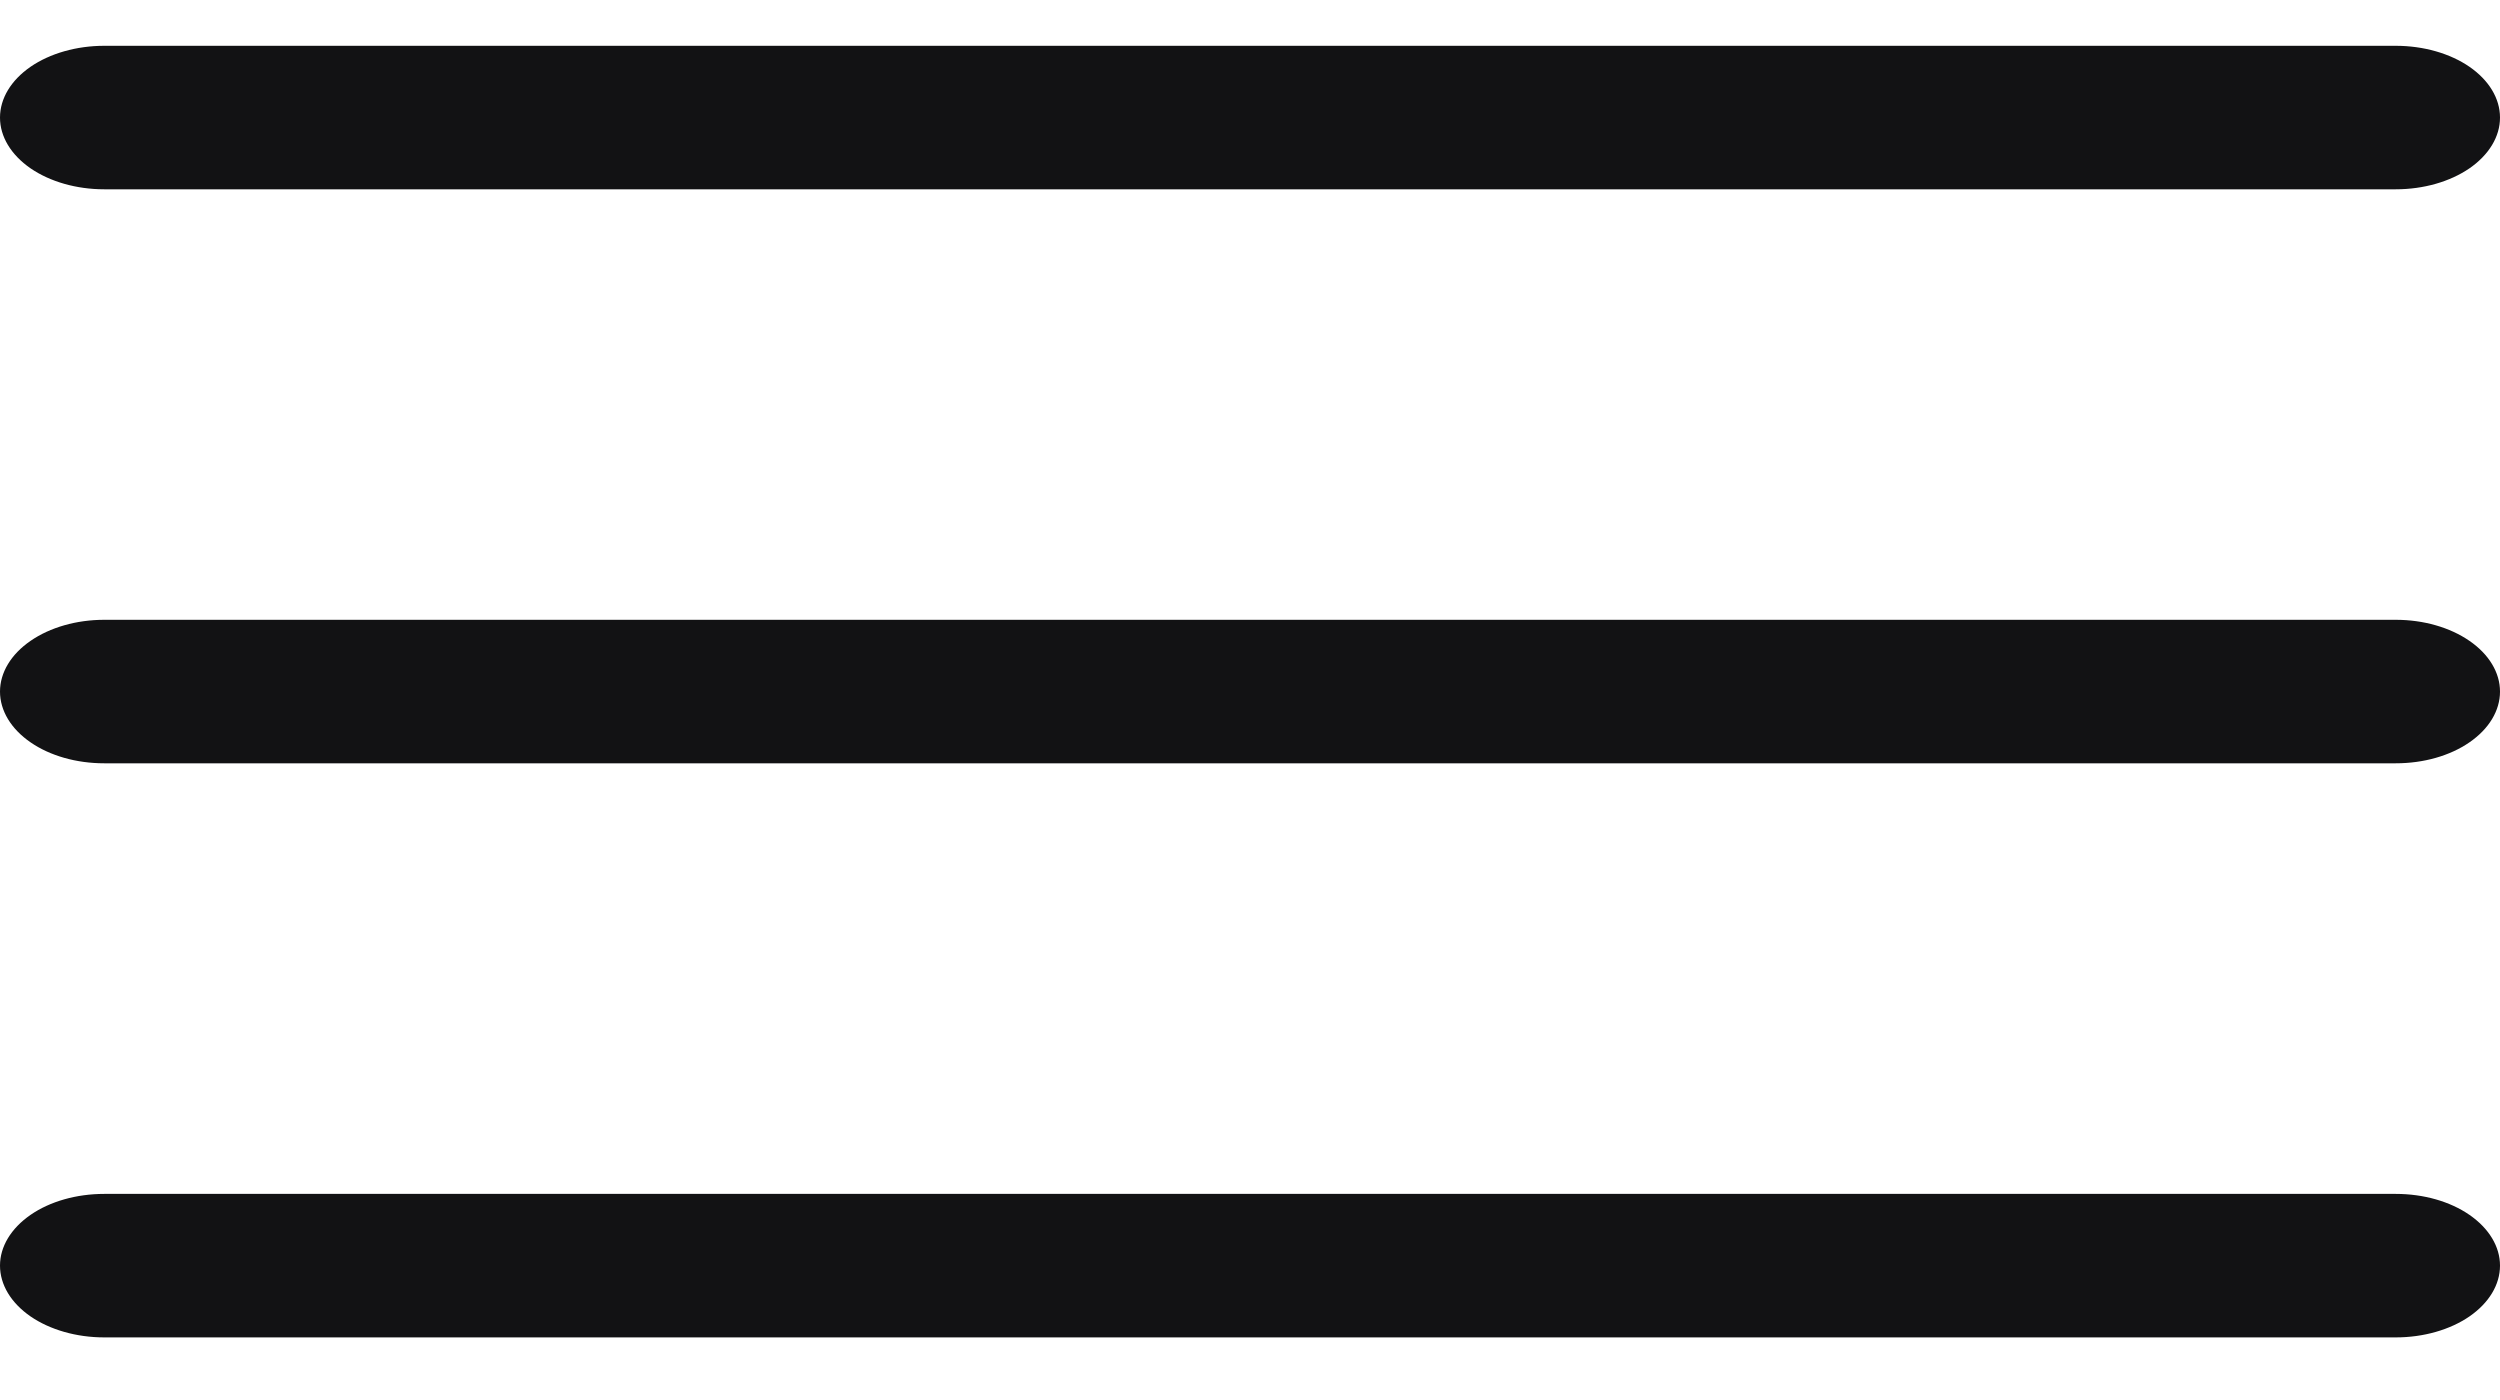 <svg width="25" height="14" viewBox="0 0 25 14" fill="none" xmlns="http://www.w3.org/2000/svg">
<path d="M25 6.916C25 7.106 24.89 7.289 24.695 7.423C24.5 7.558 24.235 7.633 23.958 7.633H1.042C0.765 7.633 0.5 7.558 0.305 7.423C0.11 7.289 0 7.106 0 6.916C0 6.726 0.11 6.543 0.305 6.409C0.5 6.274 0.765 6.198 1.042 6.198H23.958C24.235 6.198 24.5 6.274 24.695 6.409C24.89 6.543 25 6.726 25 6.916ZM1.042 1.893H23.958C24.235 1.893 24.5 1.817 24.695 1.683C24.89 1.548 25 1.366 25 1.176C25 0.985 24.89 0.803 24.695 0.668C24.5 0.534 24.235 0.458 23.958 0.458H1.042C0.765 0.458 0.5 0.534 0.305 0.668C0.11 0.803 0 0.985 0 1.176C0 1.366 0.11 1.548 0.305 1.683C0.5 1.817 0.765 1.893 1.042 1.893ZM23.958 11.939H1.042C0.765 11.939 0.5 12.014 0.305 12.149C0.11 12.284 0 12.466 0 12.656C0 12.847 0.11 13.029 0.305 13.164C0.5 13.298 0.765 13.374 1.042 13.374H23.958C24.235 13.374 24.5 13.298 24.695 13.164C24.89 13.029 25 12.847 25 12.656C25 12.466 24.89 12.284 24.695 12.149C24.5 12.014 24.235 11.939 23.958 11.939Z" fill="#121214"/>
</svg>

